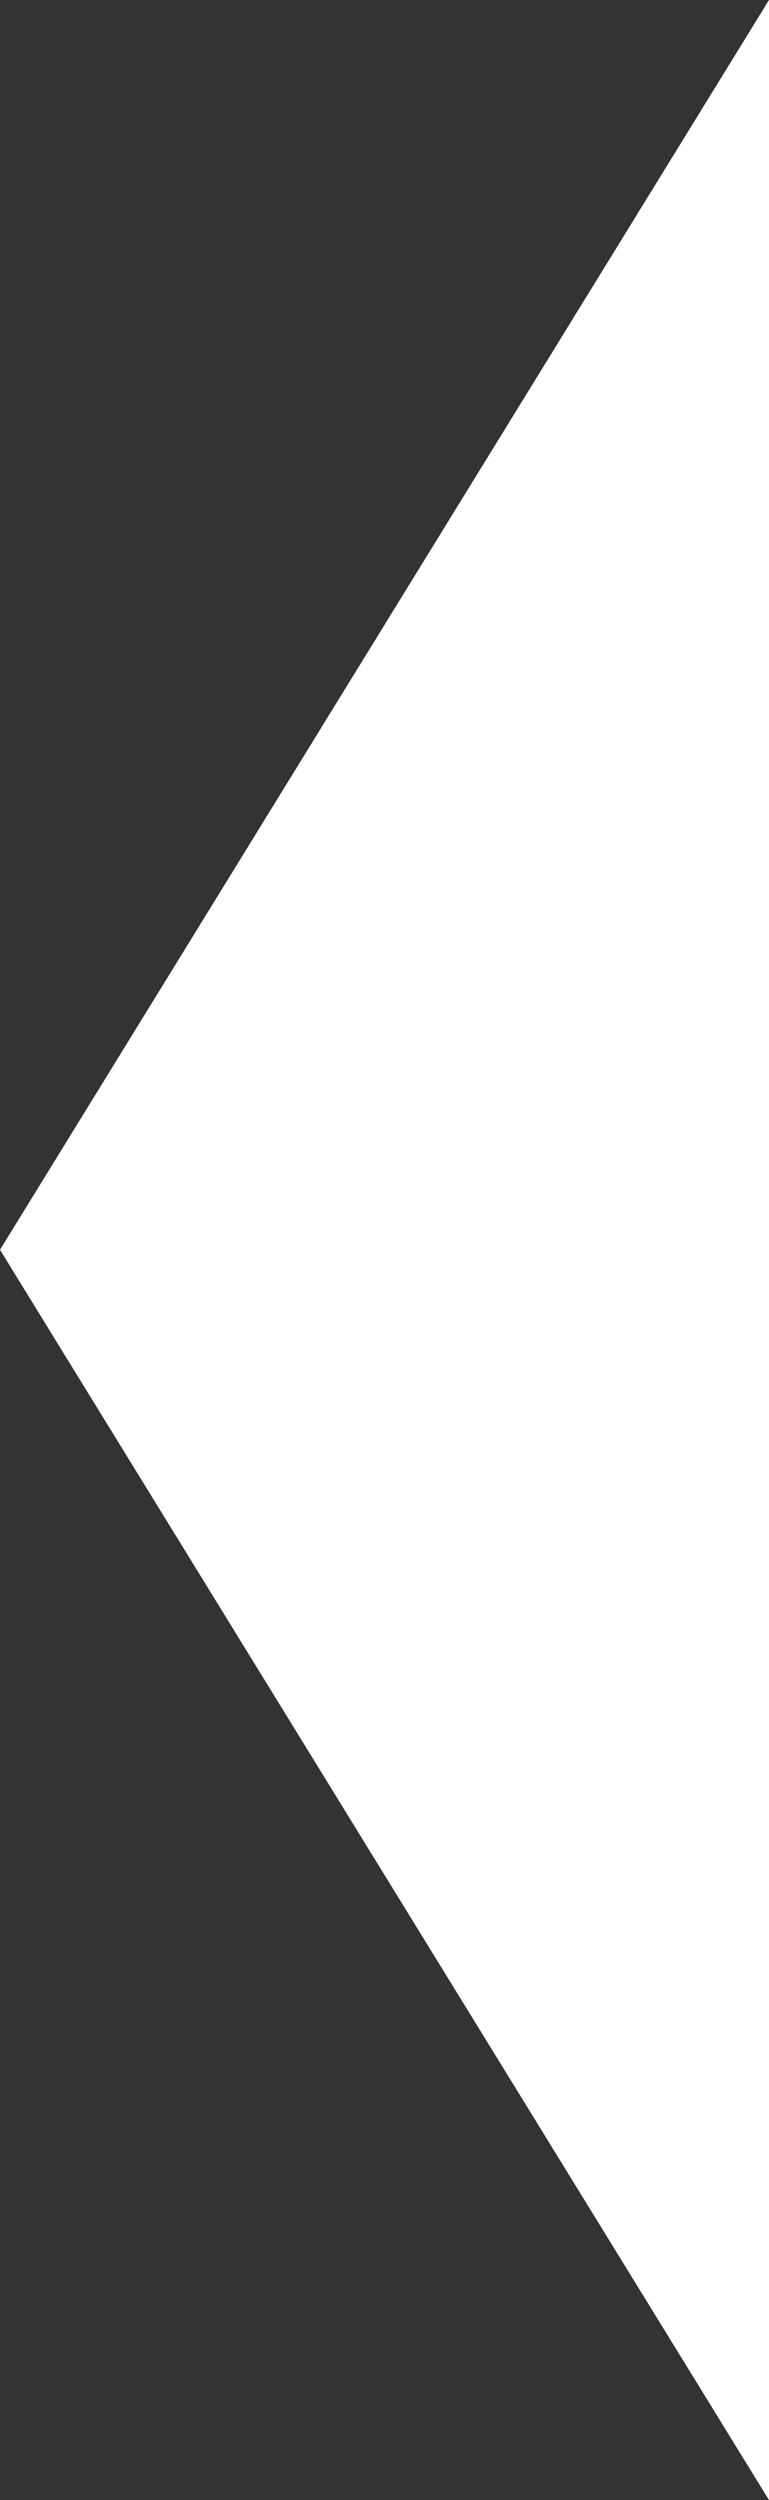 <svg id="Layer_1" data-name="Layer 1" xmlns="http://www.w3.org/2000/svg" viewBox="0 0 16.93 54.99"><rect x="0" y="0" width="16.93" height="54.99" fill="#333333" stroke="none"/><defs><style>.cls-1{fill:#fff;}</style></defs><title>prev-arrow-white</title><polygon id="Scrolldown_Arrow" data-name="Scrolldown Arrow" class="cls-1" points="16.93 0 0 27.49 16.93 54.99 16.93 0"/></svg>